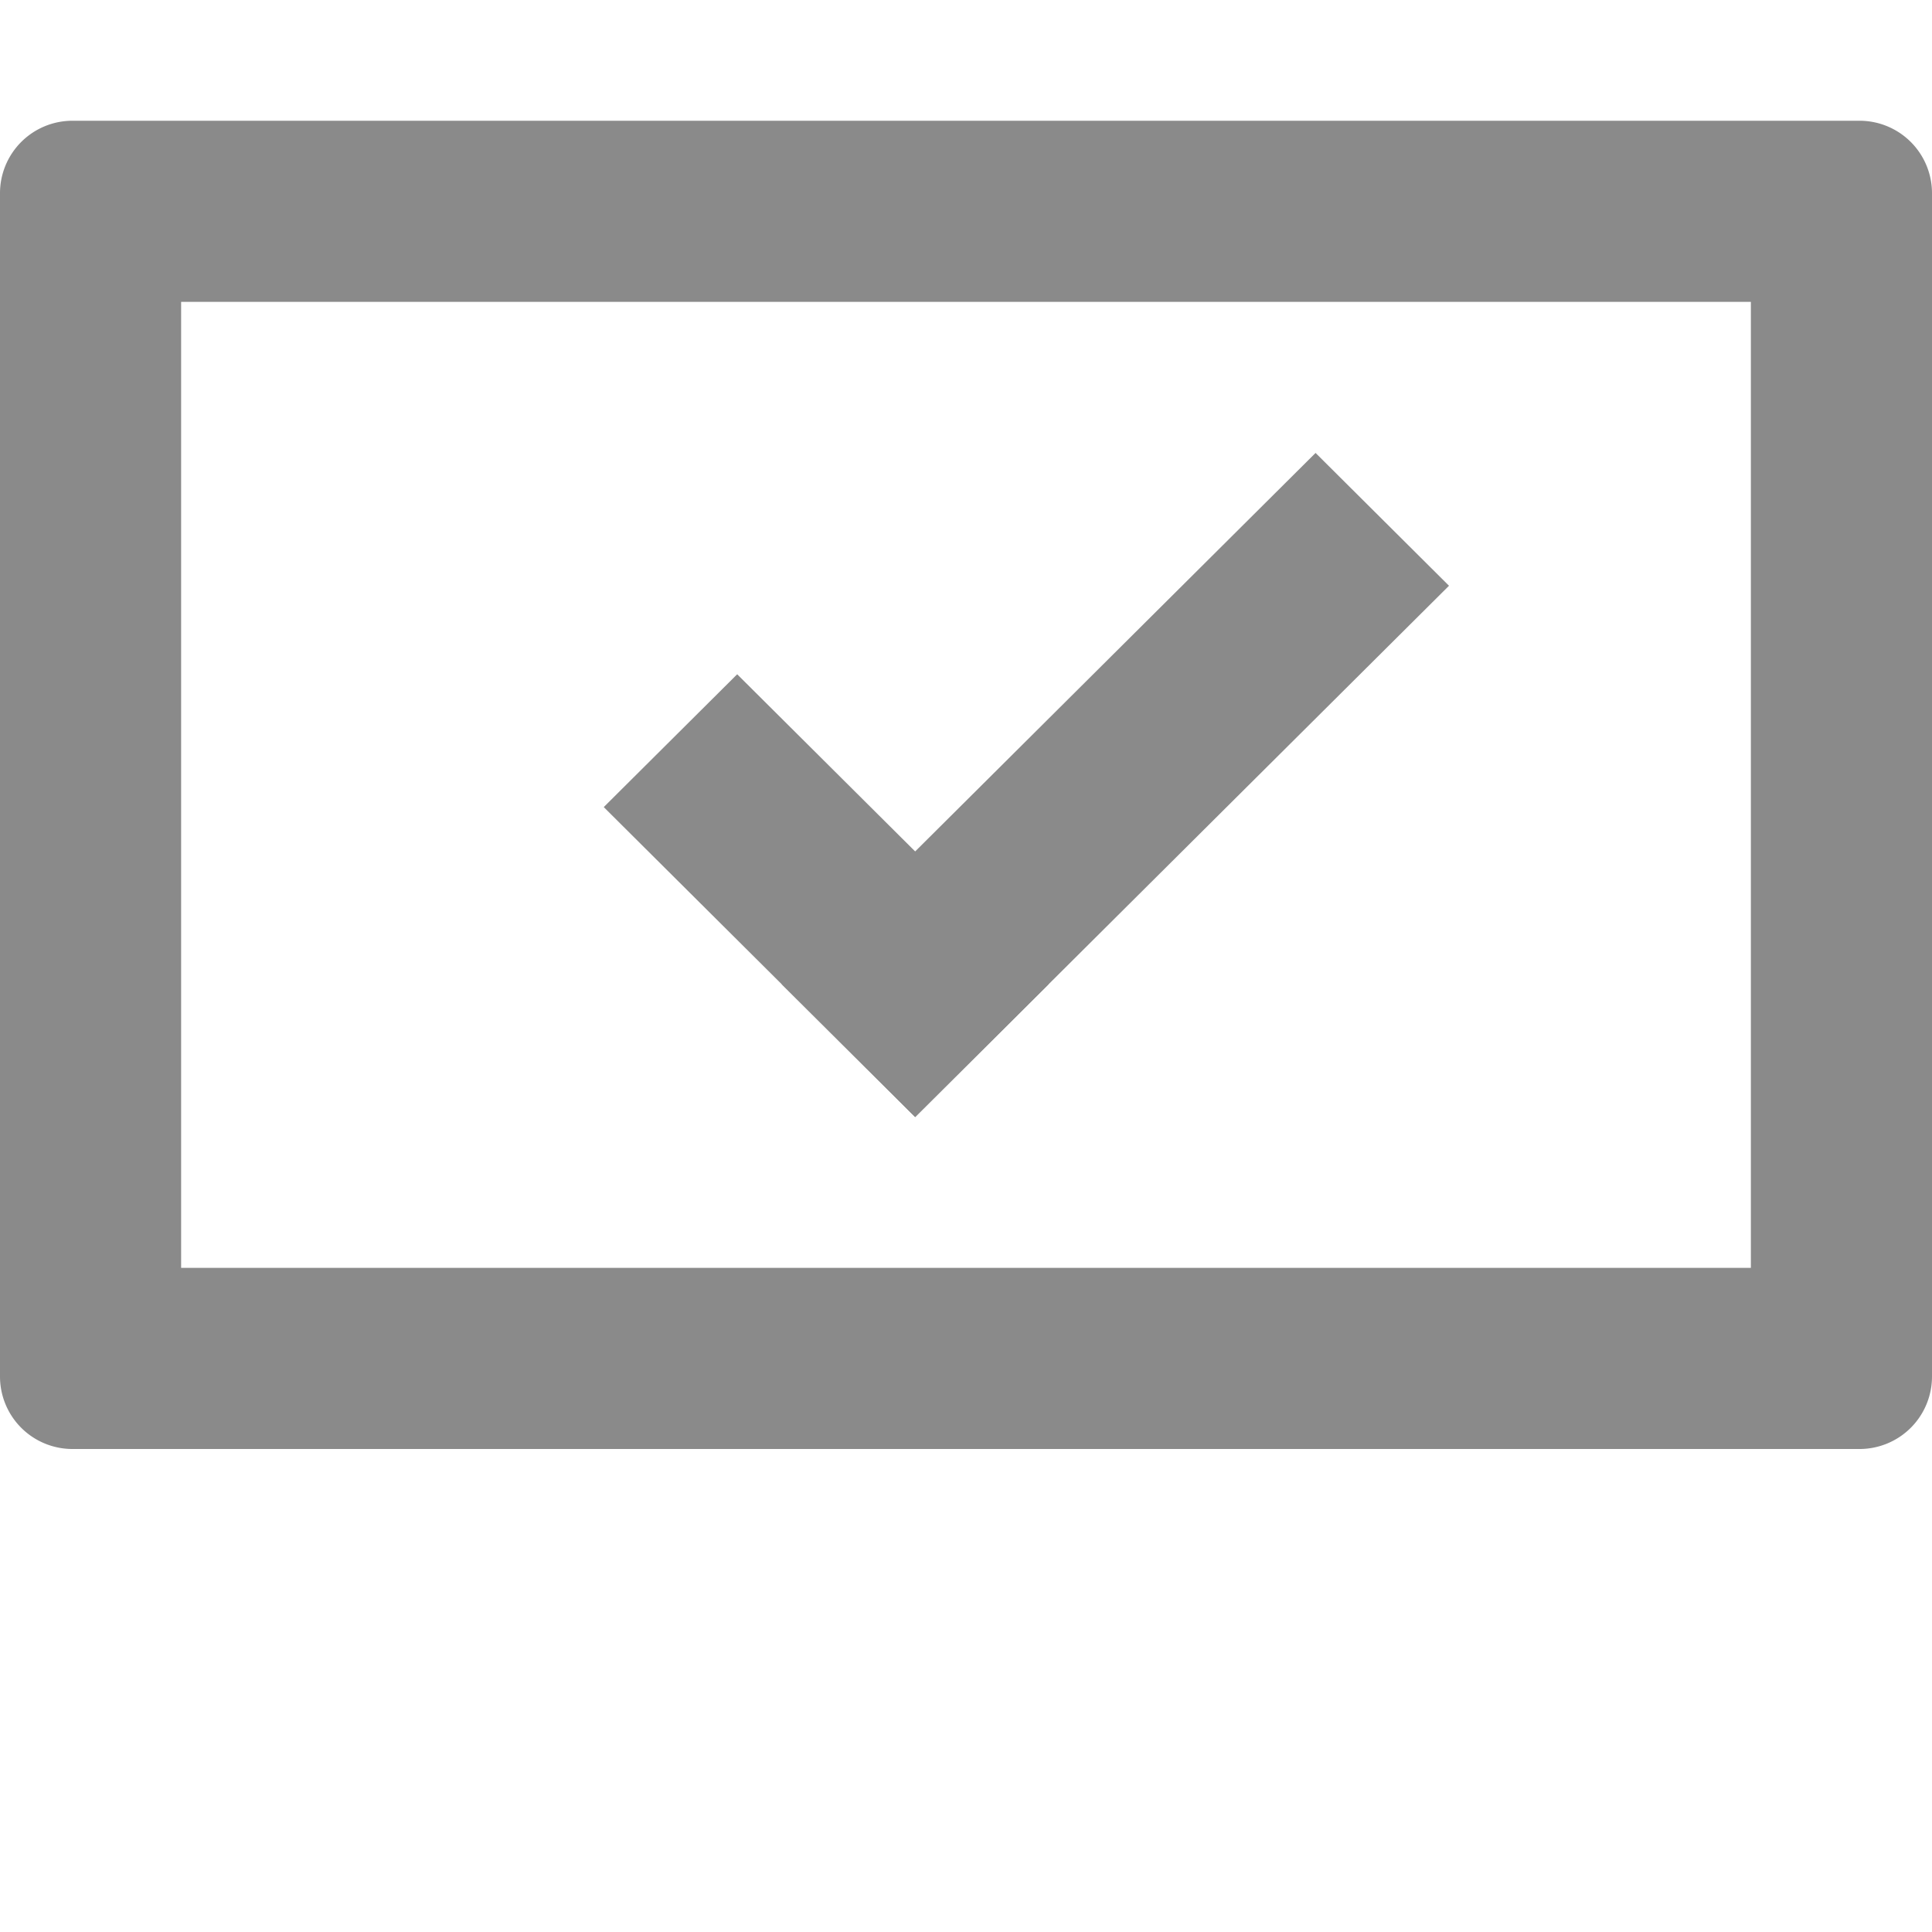 <?xml version="1.0" standalone="no"?><!DOCTYPE svg PUBLIC "-//W3C//DTD SVG 1.1//EN" "http://www.w3.org/Graphics/SVG/1.1/DTD/svg11.dtd"><svg t="1721880396171" class="icon" viewBox="0 0 1024 1024" version="1.1" xmlns="http://www.w3.org/2000/svg" p-id="2343" xmlns:xlink="http://www.w3.org/1999/xlink" width="256" height="256"><path d="M320 427.776l70.72-70.4 165.056 164.288-70.72 70.4z" fill="#8a8a8a" p-id="2344"></path><path d="M697.28 240.064L768 310.464l-282.944 281.6-70.72-70.4z" fill="#8a8a8a" p-id="2345"></path><path d="M928 672v-512h-832v512H928m57.6 96H38.4a38.4 38.4 0 0 1-38.4-38.4V102.4A38.4 38.4 0 0 1 38.4 64h947.2a38.4 38.4 0 0 1 38.4 38.4v627.2a38.4 38.4 0 0 1-38.4 38.4z" fill="#8a8a8a" p-id="2346"></path></svg>